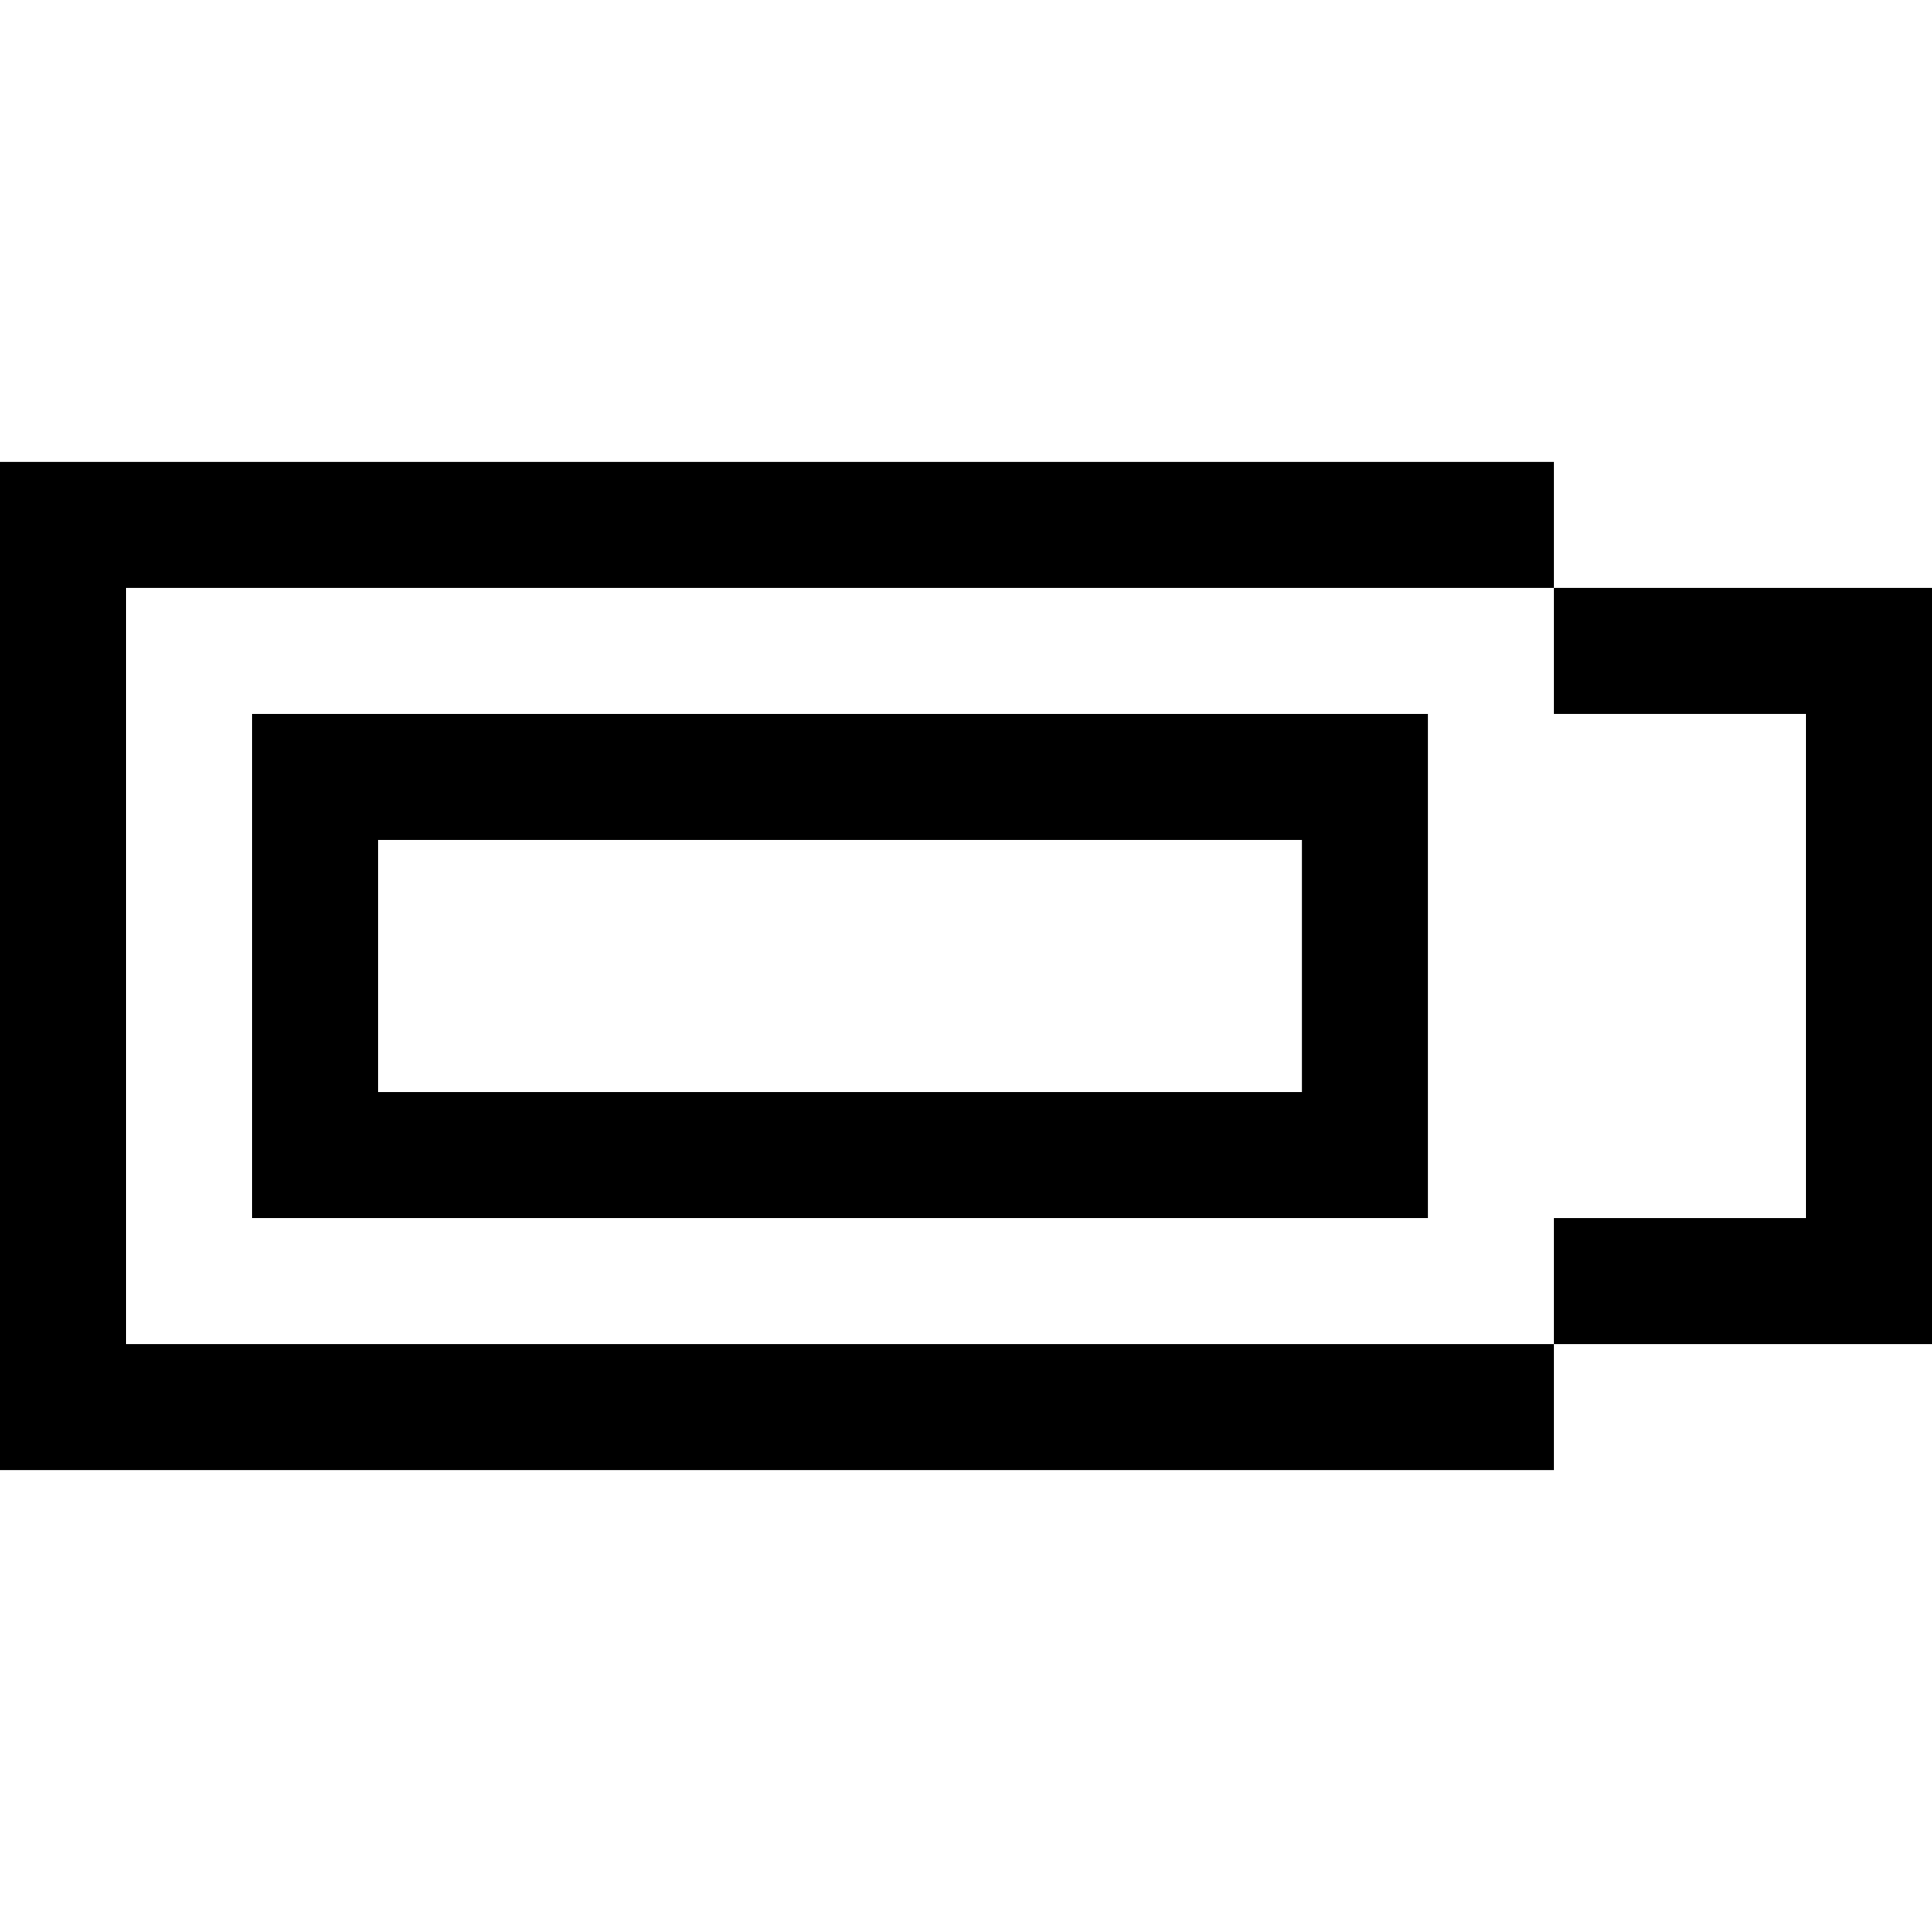 <?xml version="1.0" encoding="iso-8859-1"?>
<!-- Generator: Adobe Illustrator 19.0.0, SVG Export Plug-In . SVG Version: 6.00 Build 0)  -->
<svg xmlns="http://www.w3.org/2000/svg" xmlns:xlink="http://www.w3.org/1999/xlink" version="1.1" id="Layer_1" x="0px" y="0px" viewBox="0 0 512 512" style="enable-background:new 0 0 512 512;" xml:space="preserve">
<g>
	<g>
		<polygon points="411.826,155.826 411.826,122.435 33.391,122.435 0,122.435 0,155.826 0,356.174 0,389.565 33.391,389.565     411.826,389.565 411.826,356.174 33.391,356.174 33.391,155.826   "/>
	</g>
</g>
<g>
	<g>
		<path d="M66.783,189.217v33.391v66.783h-0.001v33.391h0.001h33.391h244.87h33.391V189.217H66.783z M345.043,289.391h-244.87    v-66.783h244.87V289.391z"/>
	</g>
</g>
<g>
	<g>
		<polygon points="478.609,155.826 411.826,155.826 411.826,189.217 478.609,189.217 478.609,322.783 411.826,322.783     411.826,356.174 478.609,356.174 512,356.174 512,322.783 512,189.217 512,155.826   "/>
	</g>
</g>
<g>
</g>
<g>
</g>
<g>
</g>
<g>
</g>
<g>
</g>
<g>
</g>
<g>
</g>
<g>
</g>
<g>
</g>
<g>
</g>
<g>
</g>
<g>
</g>
<g>
</g>
<g>
</g>
<g>
</g>
</svg>
